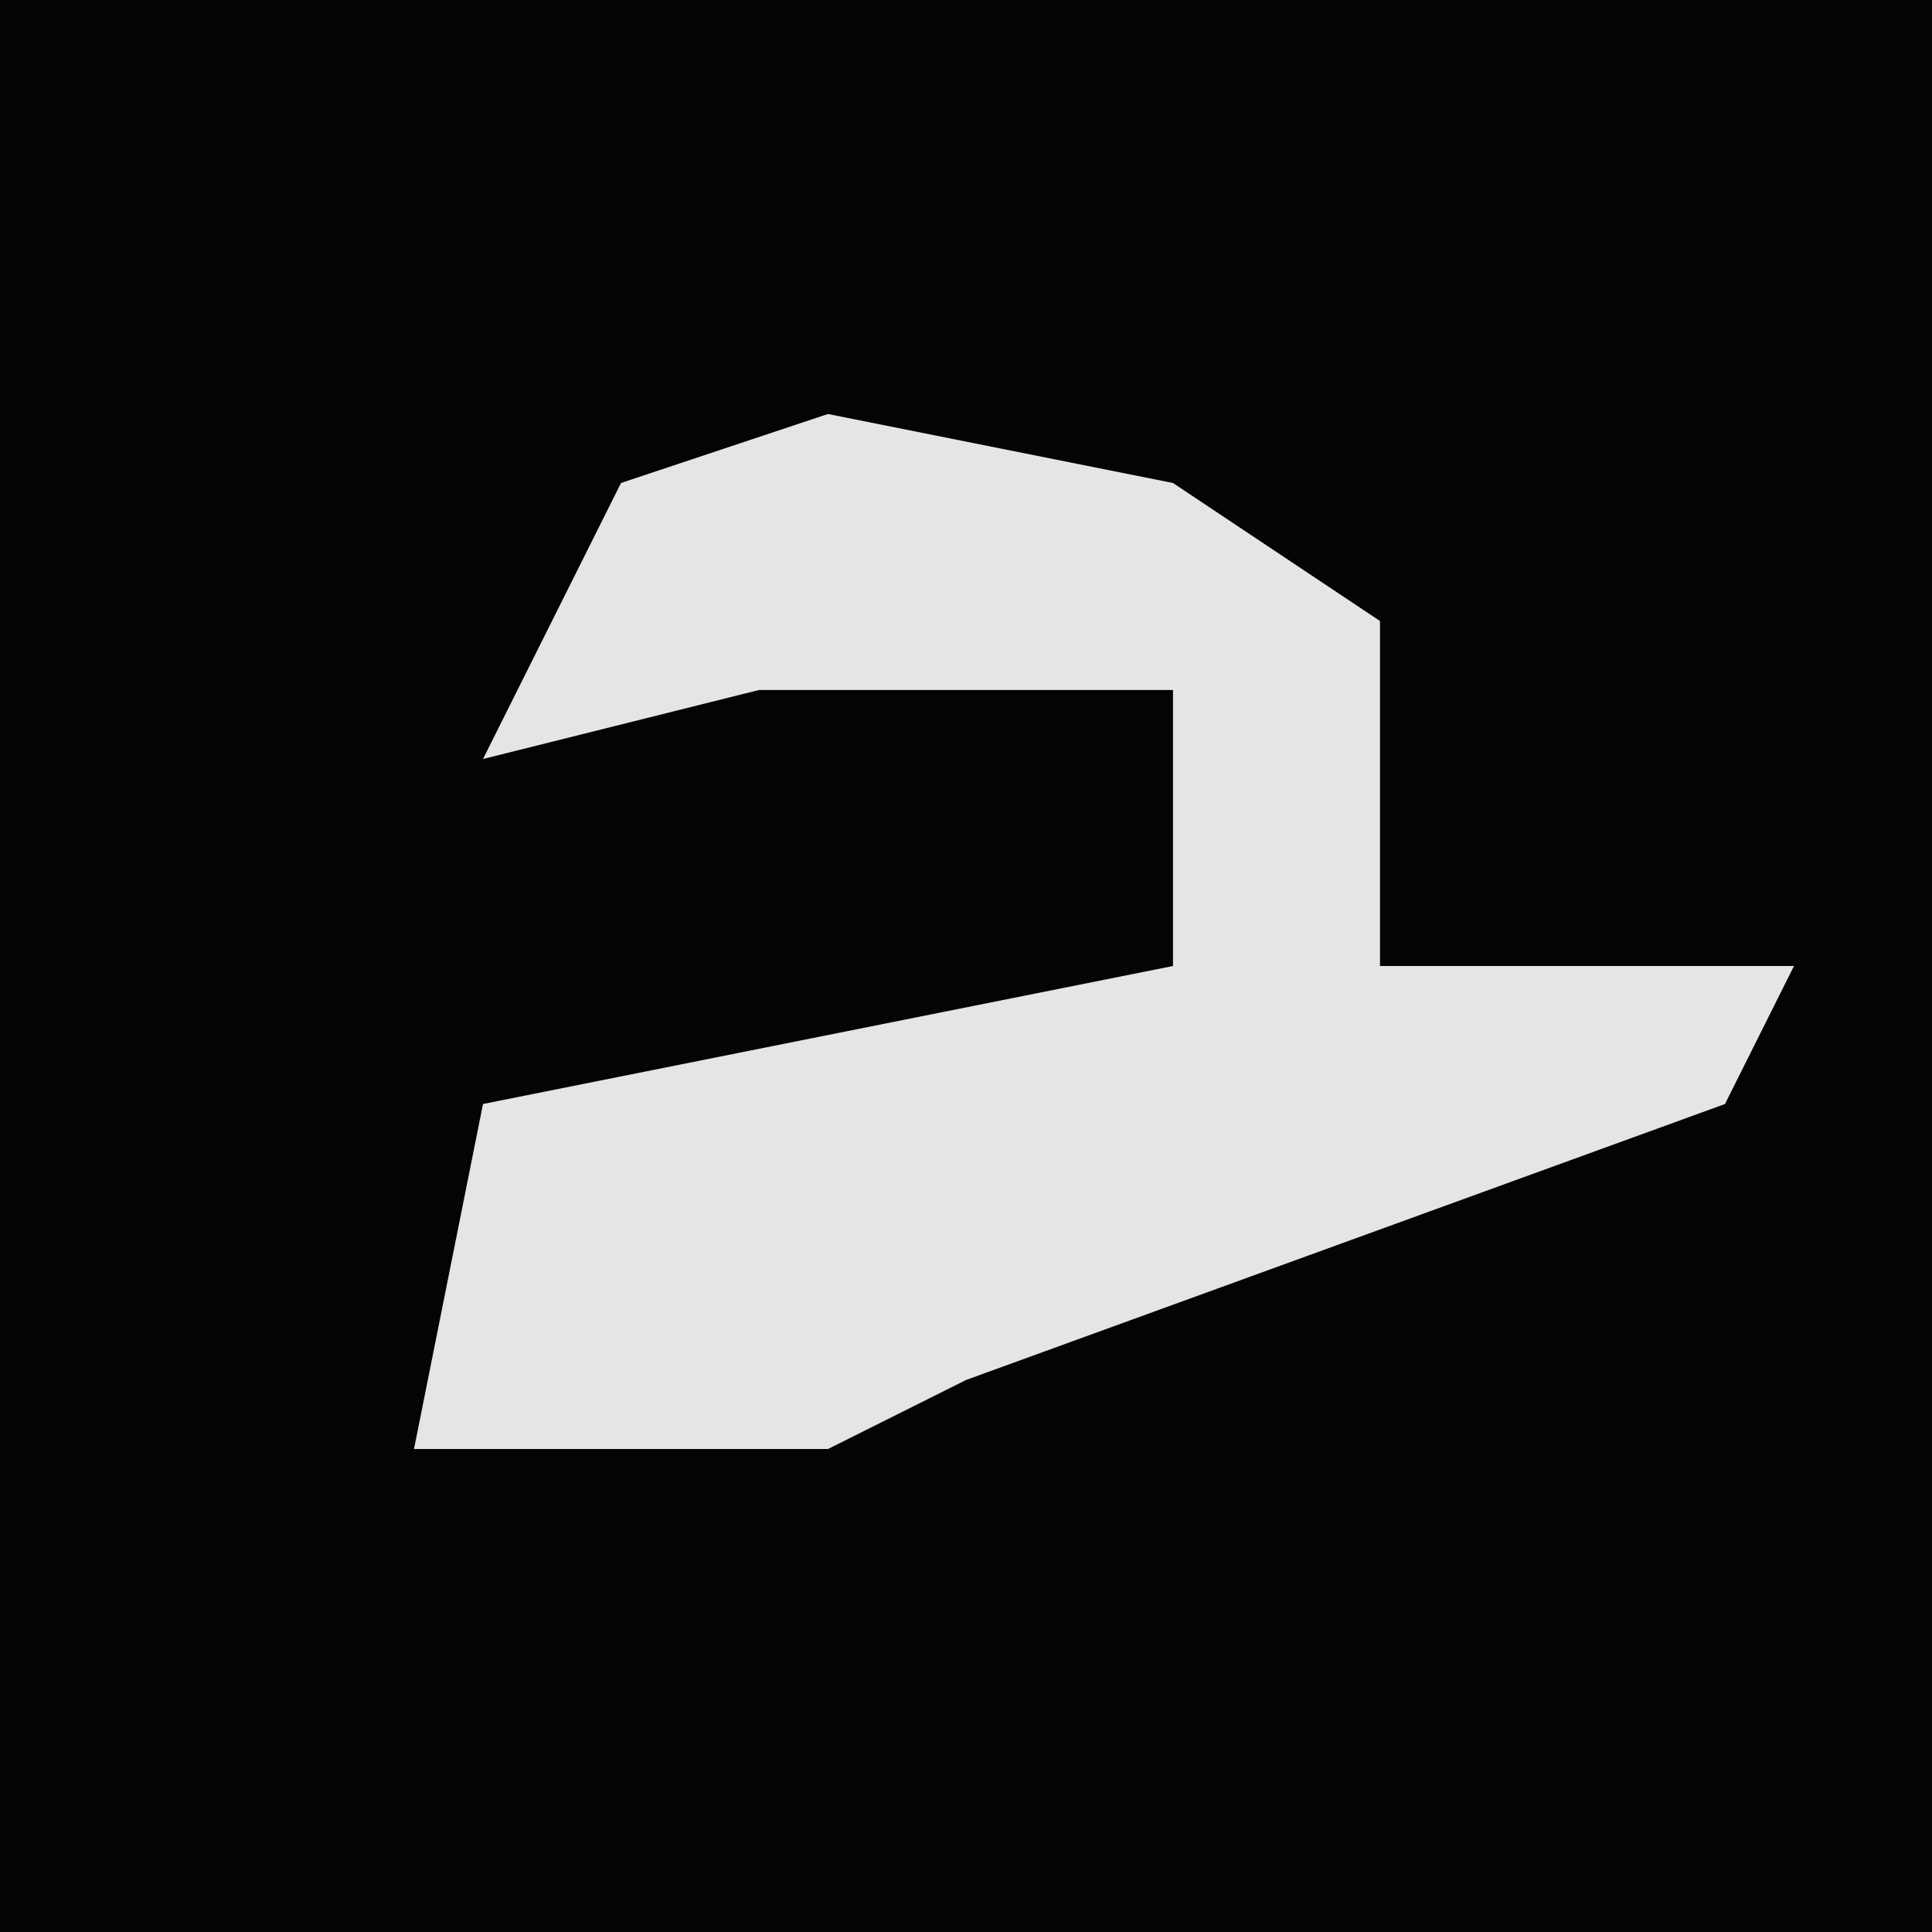 <?xml version="1.0" encoding="UTF-8"?>
<svg version="1.1" xmlns="http://www.w3.org/2000/svg" width="28" height="28">
<path d="M0,0 L28,0 L28,28 L0,28 Z " fill="#040404" transform="translate(0,0)"/>
<path d="M0,0 L5,1 L8,3 L8,8 L14,8 L13,10 L2,14 L0,15 L-6,15 L-5,10 L5,8 L5,4 L-1,4 L-5,5 L-3,1 Z " fill="#E5E5E5" transform="translate(12,6)"/>
</svg>
